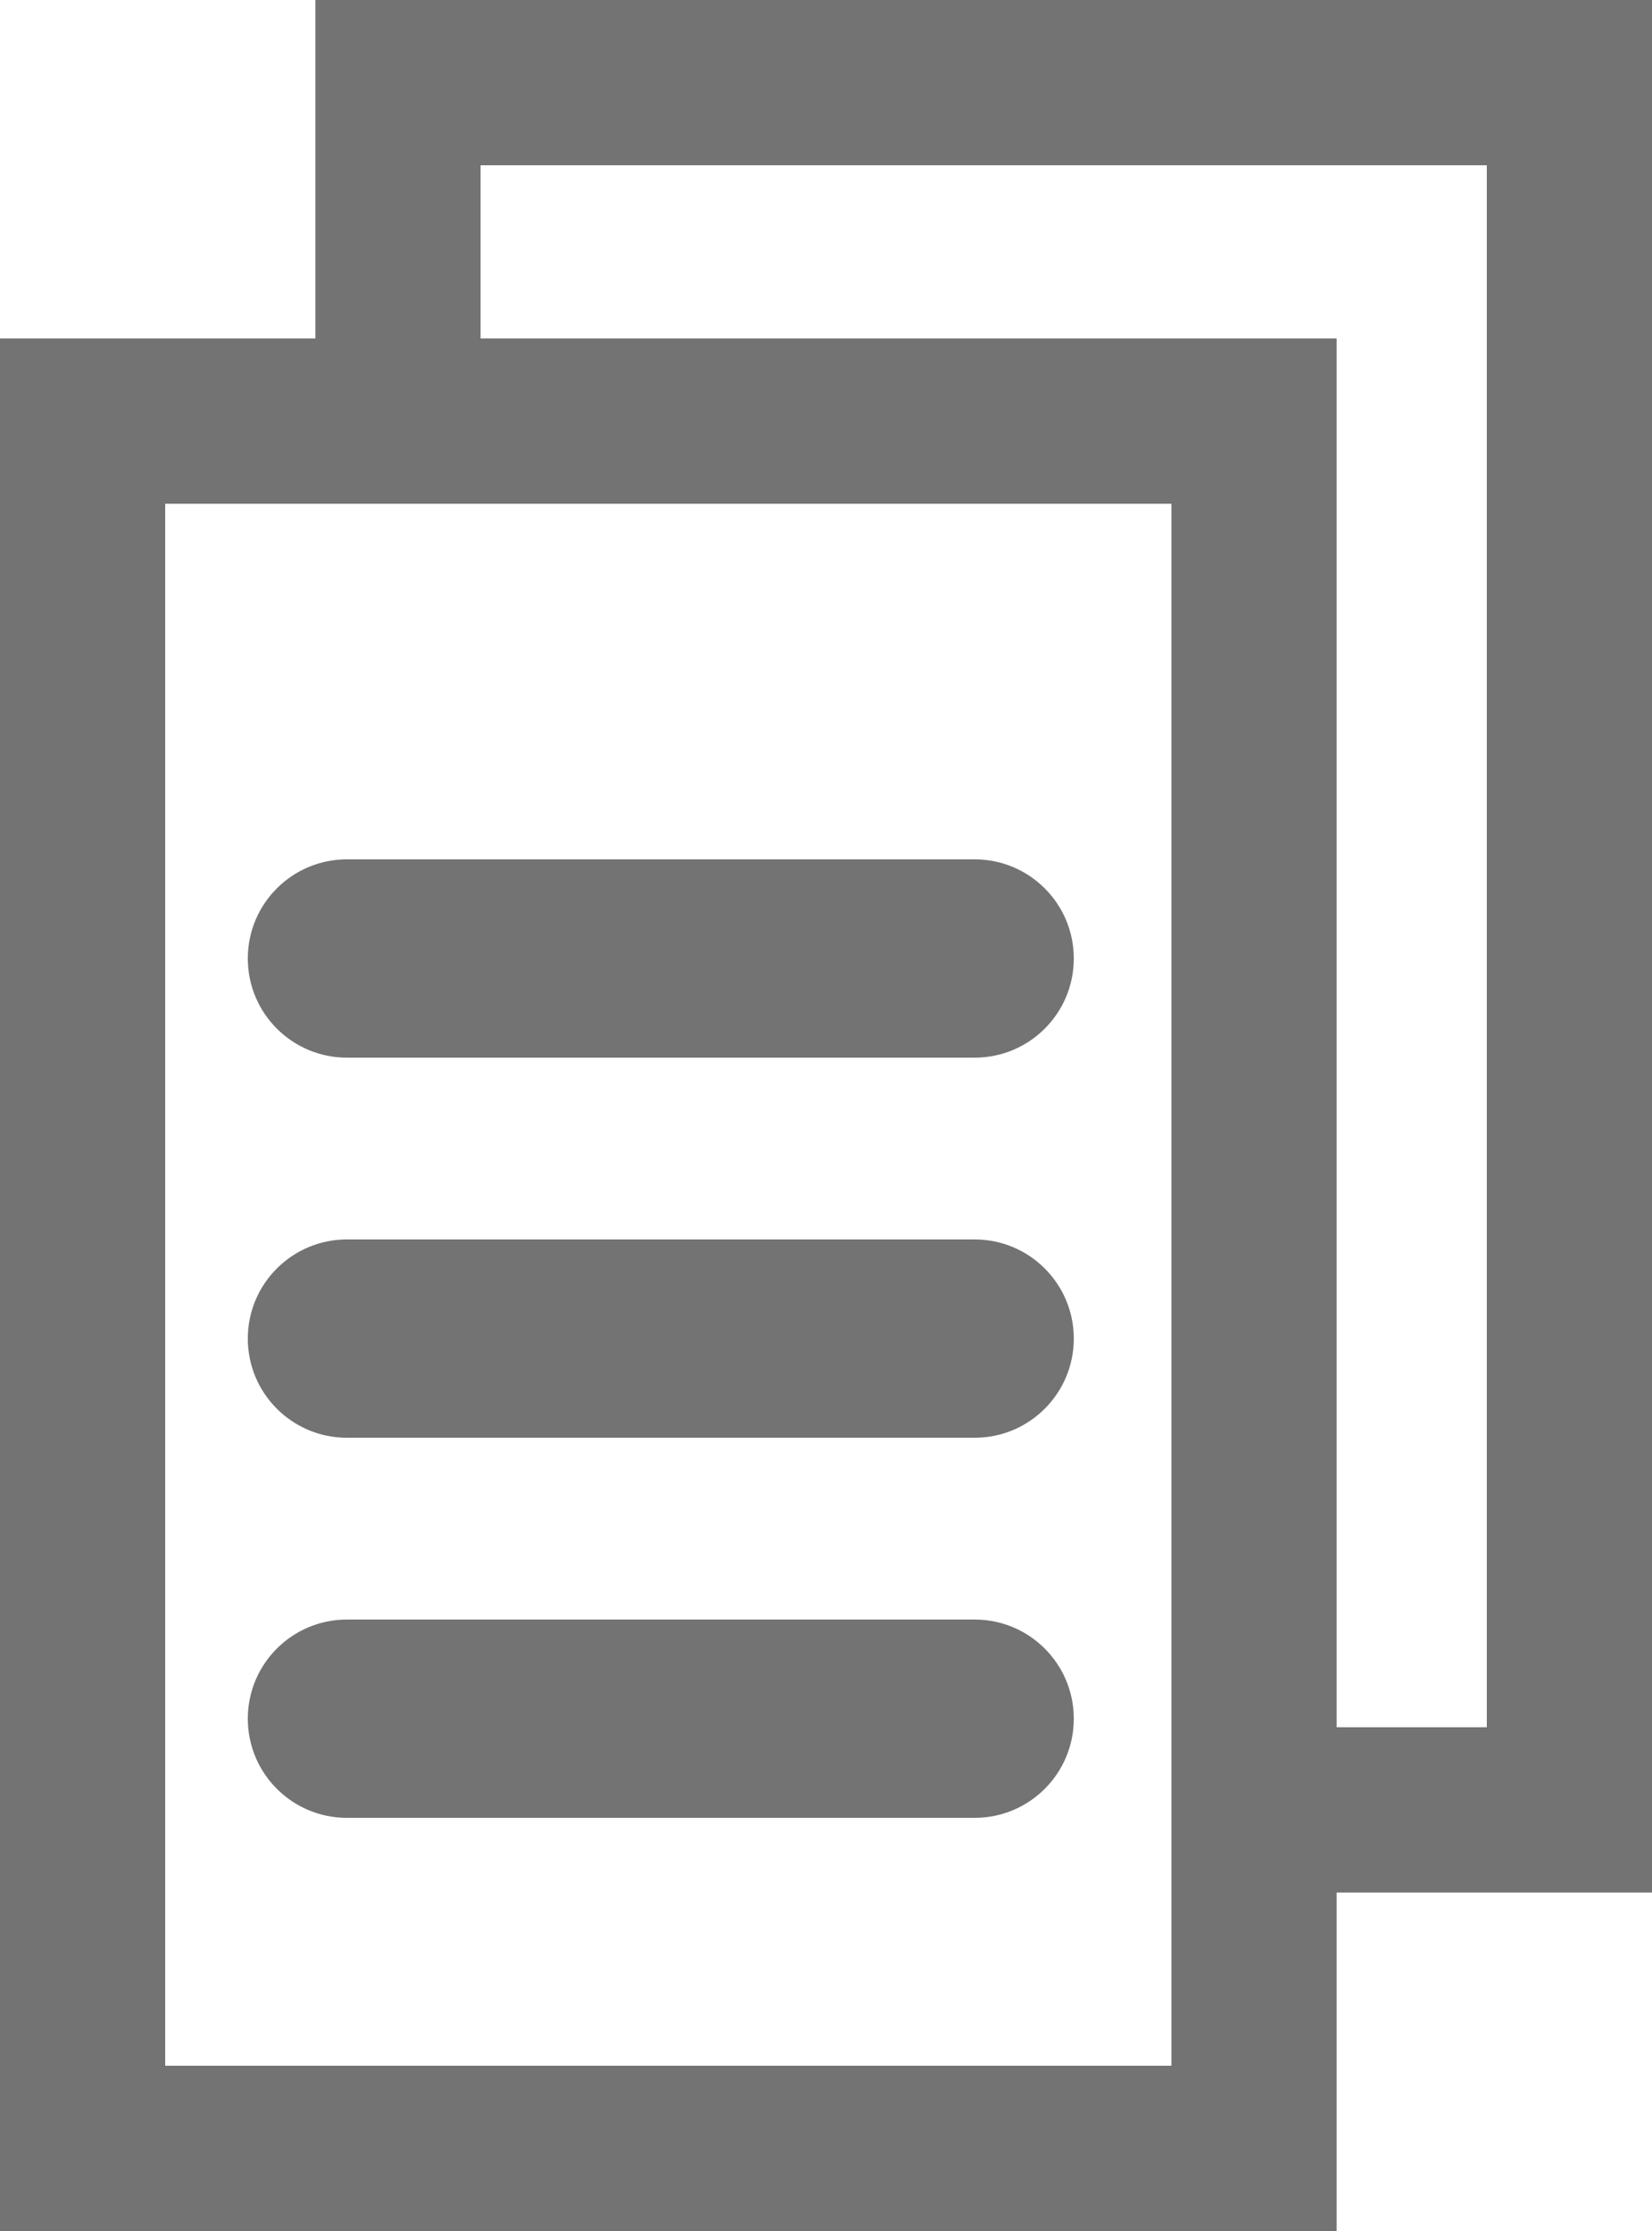 <svg width="100" height="135" viewBox="0 0 100 135" fill="none" xmlns="http://www.w3.org/2000/svg">
<path fill-rule="evenodd" clip-rule="evenodd" d="M29.091 10H90V104.517H80.909V114.517H90H100V104.517V10V0H90H29.091H19.091V10V20.483H10H0V30.483V125V135H10H70.909H80.909V125V30.483V20.483H70.909H29.091V10ZM70.909 30.483H10V125H70.909V30.483ZM21 52C17.686 52 15 54.686 15 58C15 61.314 17.686 64 21 64H59C62.314 64 65 61.314 65 58C65 54.686 62.314 52 59 52H21ZM15 81C15 77.686 17.686 75 21 75H59C62.314 75 65 77.686 65 81C65 84.314 62.314 87 59 87H21C17.686 87 15 84.314 15 81ZM21 98C17.686 98 15 100.686 15 104C15 107.314 17.686 110 21 110H59C62.314 110 65 107.314 65 104C65 100.686 62.314 98 59 98H21Z" fill="black" fill-opacity="0.55"/>
</svg>
